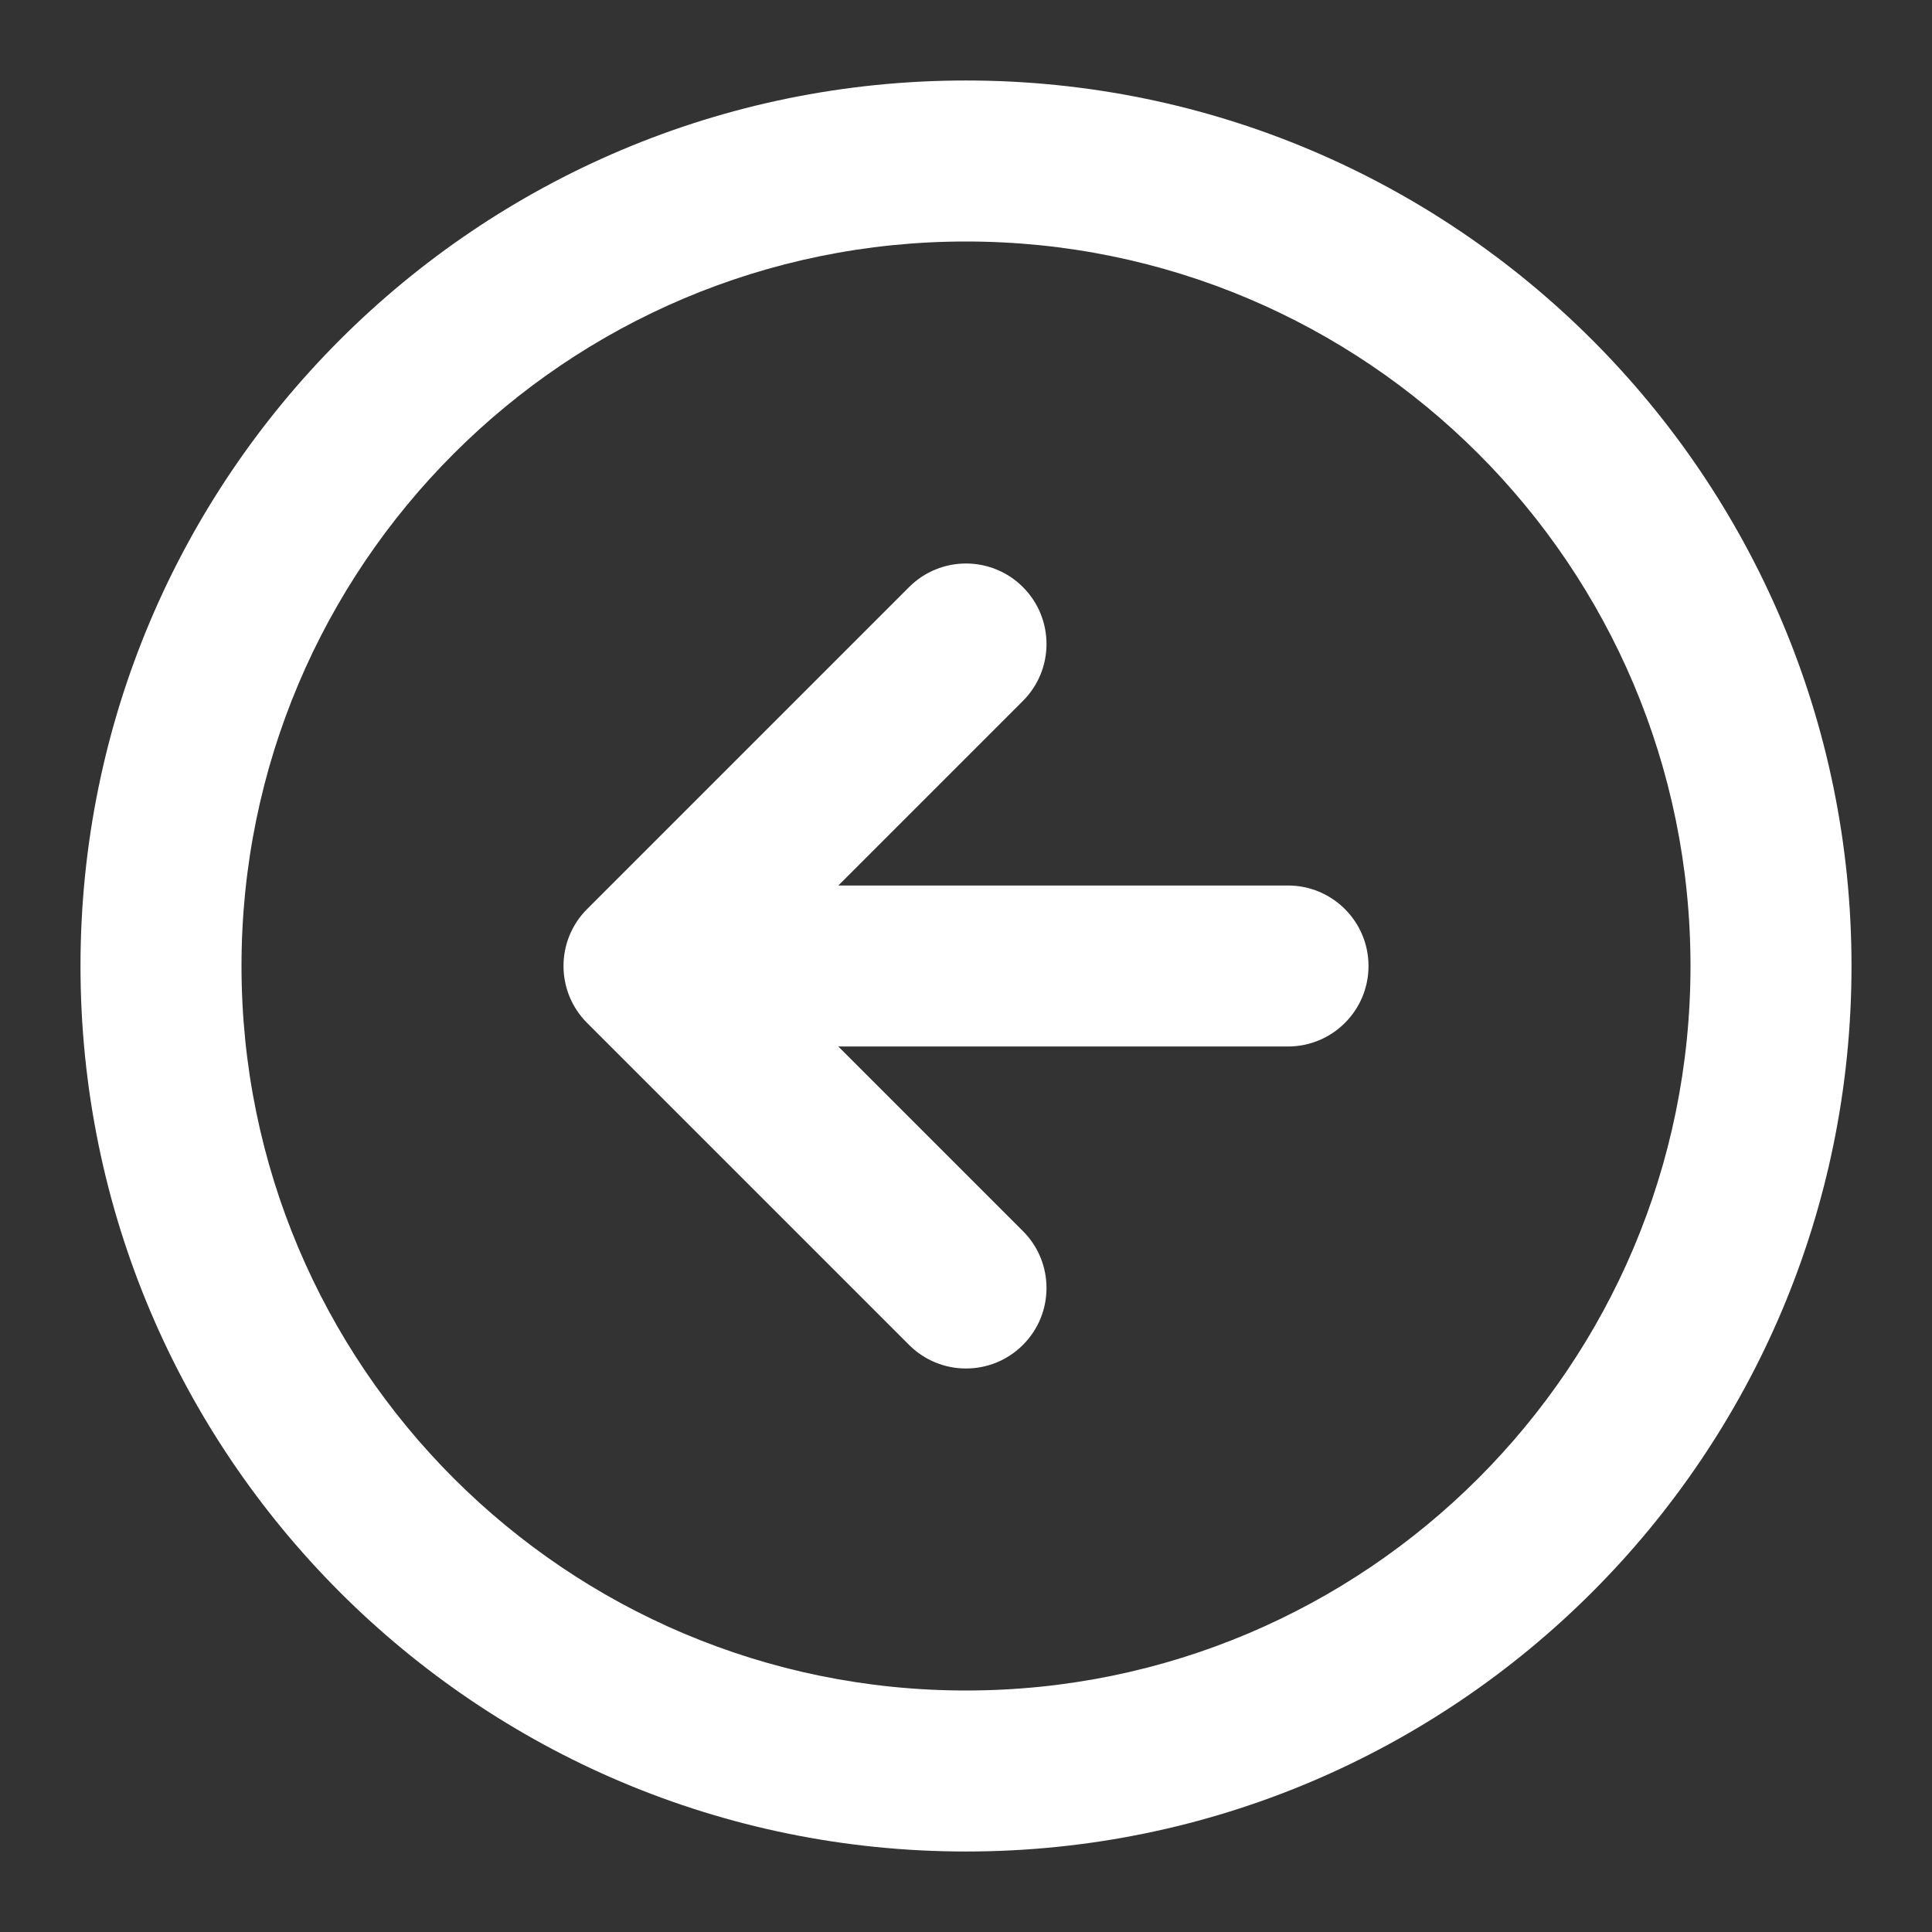 <svg width="80" height="80" viewBox="0 0 80 80" fill="none" xmlns="http://www.w3.org/2000/svg">
<rect x="0" y="0" width="80" height="80" fill="#333333" stroke="none"/>
<path fill-rule="evenodd" clip-rule="evenodd" d="M40 10C23.431 10 10 23.431 10 40C10 56.569 23.431 70 40 70C56.569 70 70 56.569 70 40C70 23.431 56.569 10 40 10ZM3.333 40C3.333 19.75 19.75 3.333 40 3.333C60.25 3.333 76.667 19.75 76.667 40C76.667 60.251 60.25 76.667 40 76.667C19.75 76.667 3.333 60.251 3.333 40Z" fill="white"/>
<path d="M42.357 29.024C43.659 27.722 43.659 25.611 42.357 24.31C41.055 23.008 38.945 23.008 37.643 24.31L24.31 37.643C23.008 38.945 23.008 41.055 24.31 42.357L37.643 55.69C38.945 56.992 41.055 56.992 42.357 55.69C43.659 54.389 43.659 52.278 42.357 50.976L34.714 43.333H53.333C55.174 43.333 56.667 41.841 56.667 40C56.667 38.159 55.174 36.667 53.333 36.667H34.714L42.357 29.024Z" fill="white"/>
</svg>
